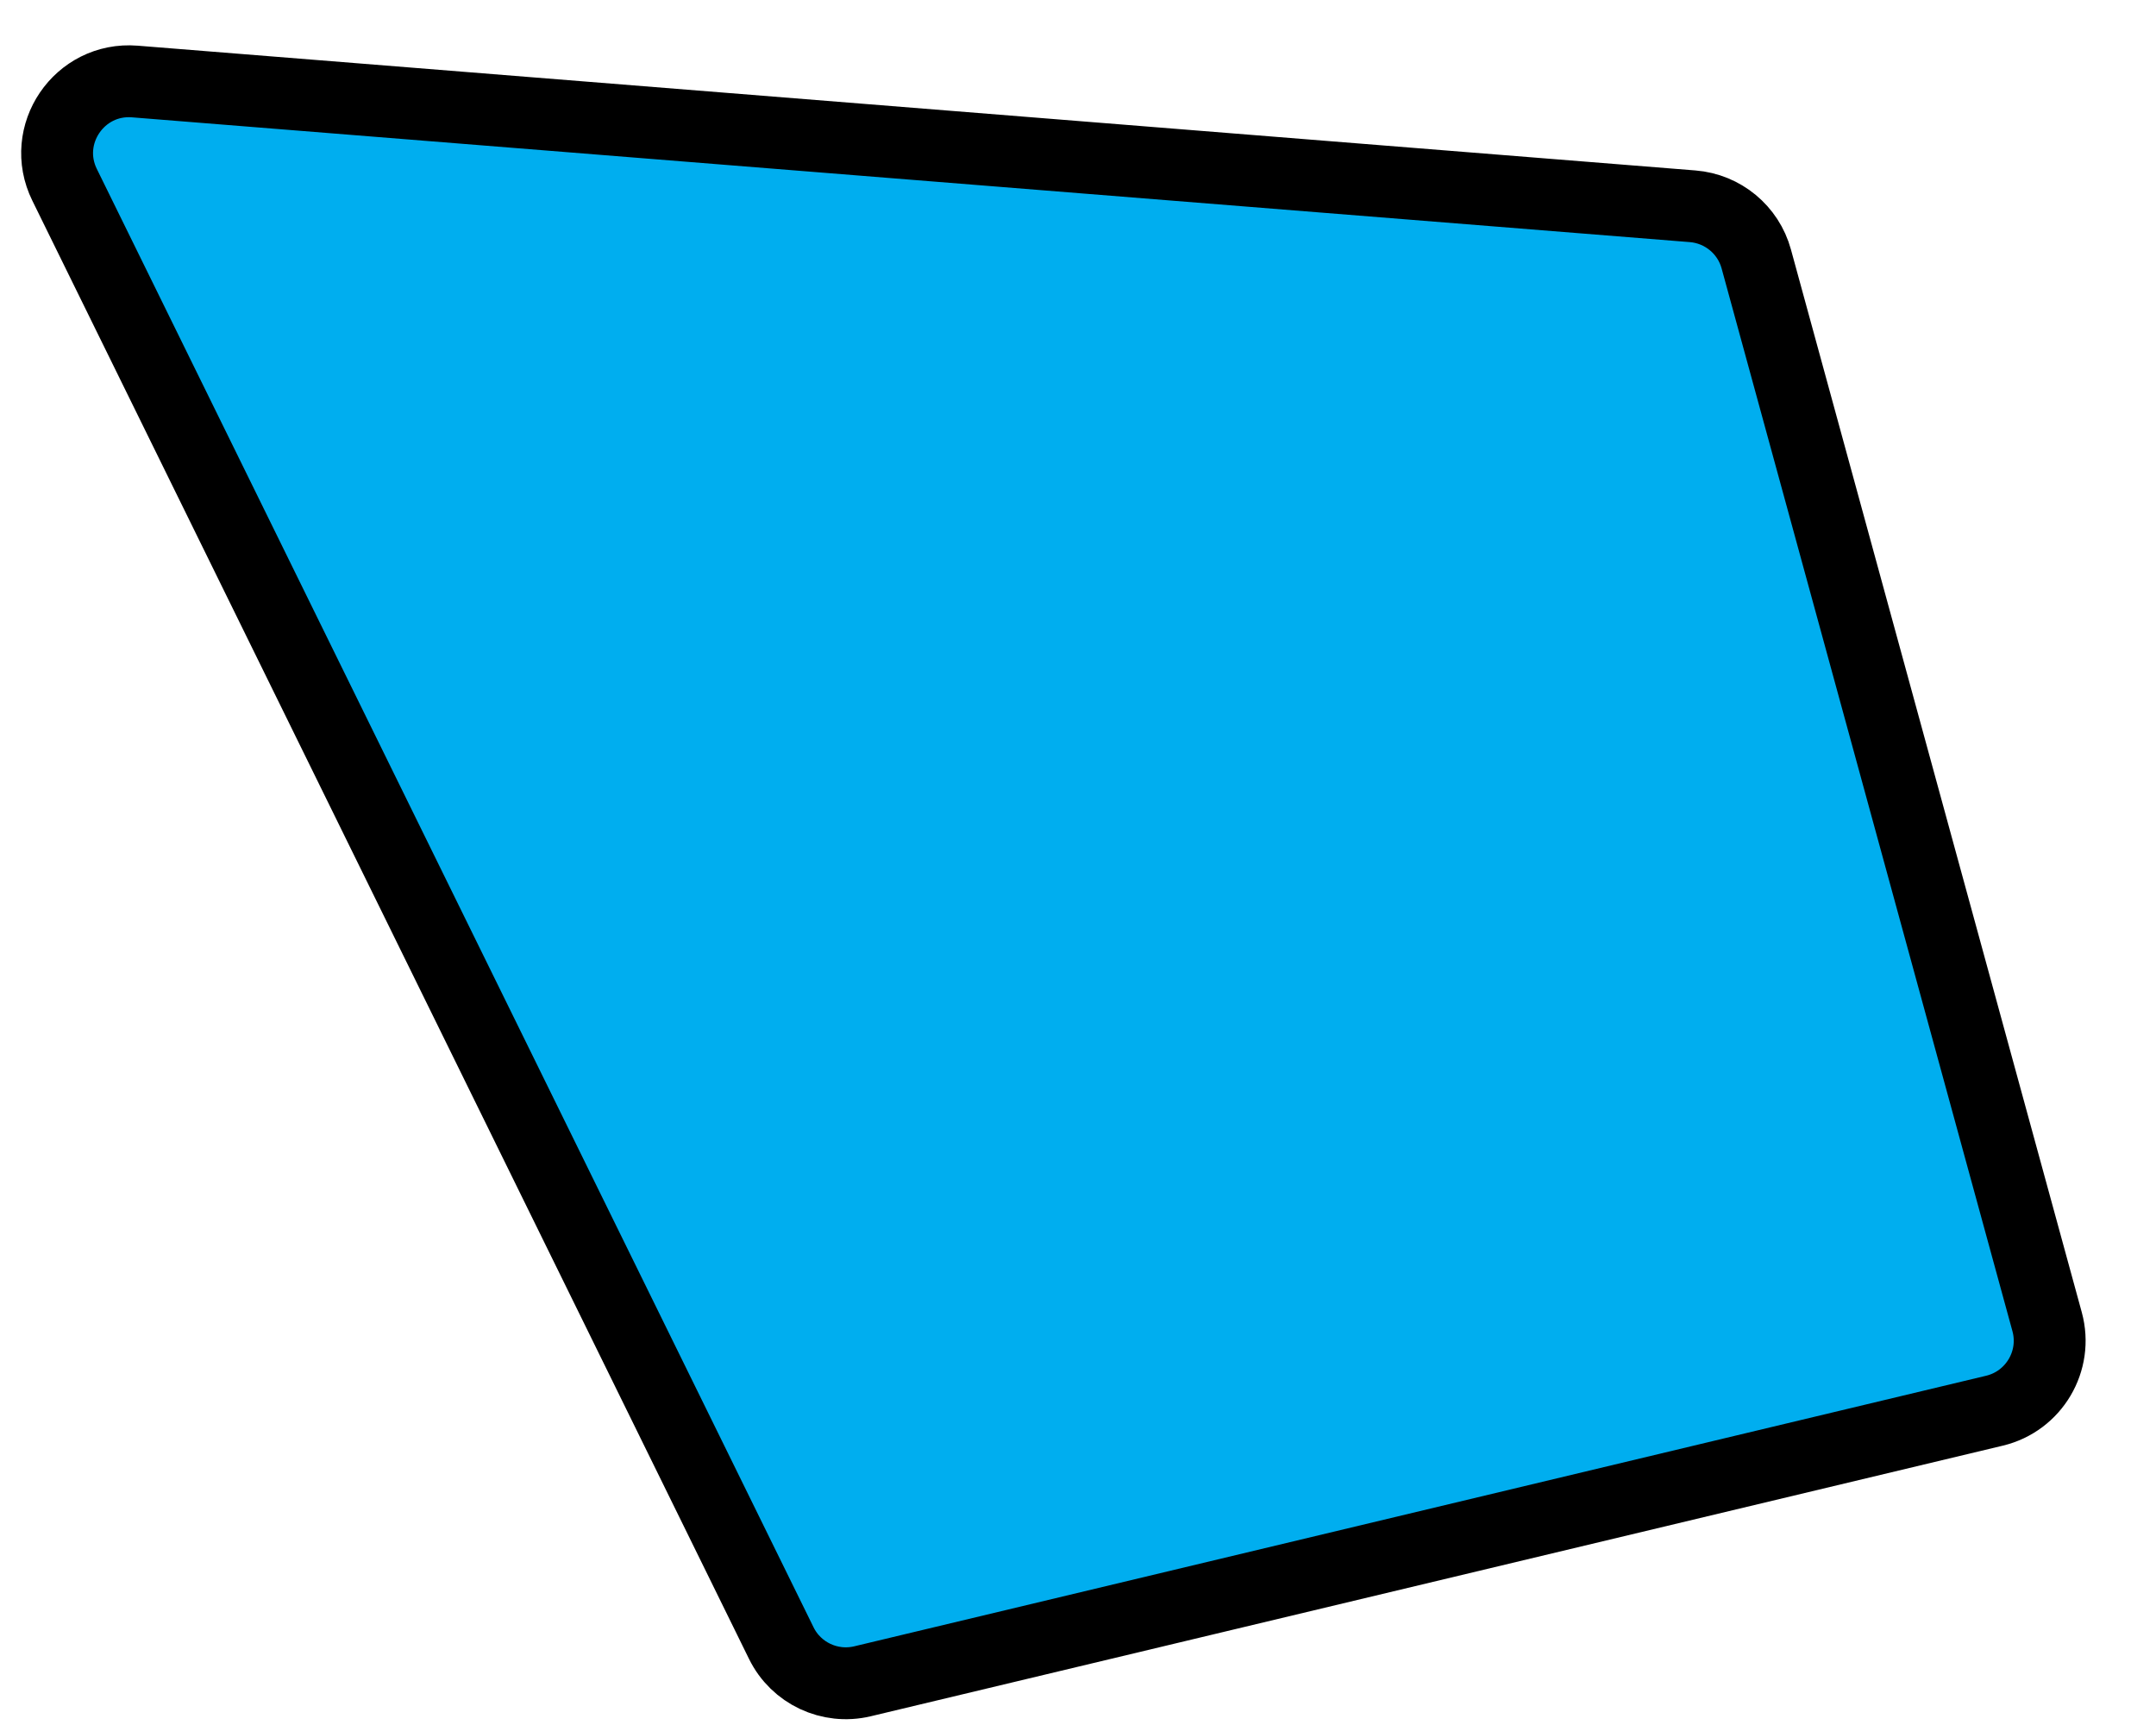 <svg width="30" height="24" viewBox="0 0 30 24" fill="none" xmlns="http://www.w3.org/2000/svg">
<path d="M23.553 2.87L1.876 1.134C1.103 1.072 0.556 1.876 0.899 2.572L10.871 22.86C11.077 23.28 11.546 23.5 12.001 23.392L27.753 19.627C28.302 19.495 28.634 18.935 28.485 18.39L24.438 3.603C24.327 3.197 23.973 2.904 23.553 2.87Z" fill="#00AEEF" stroke="black"/>
</svg>
